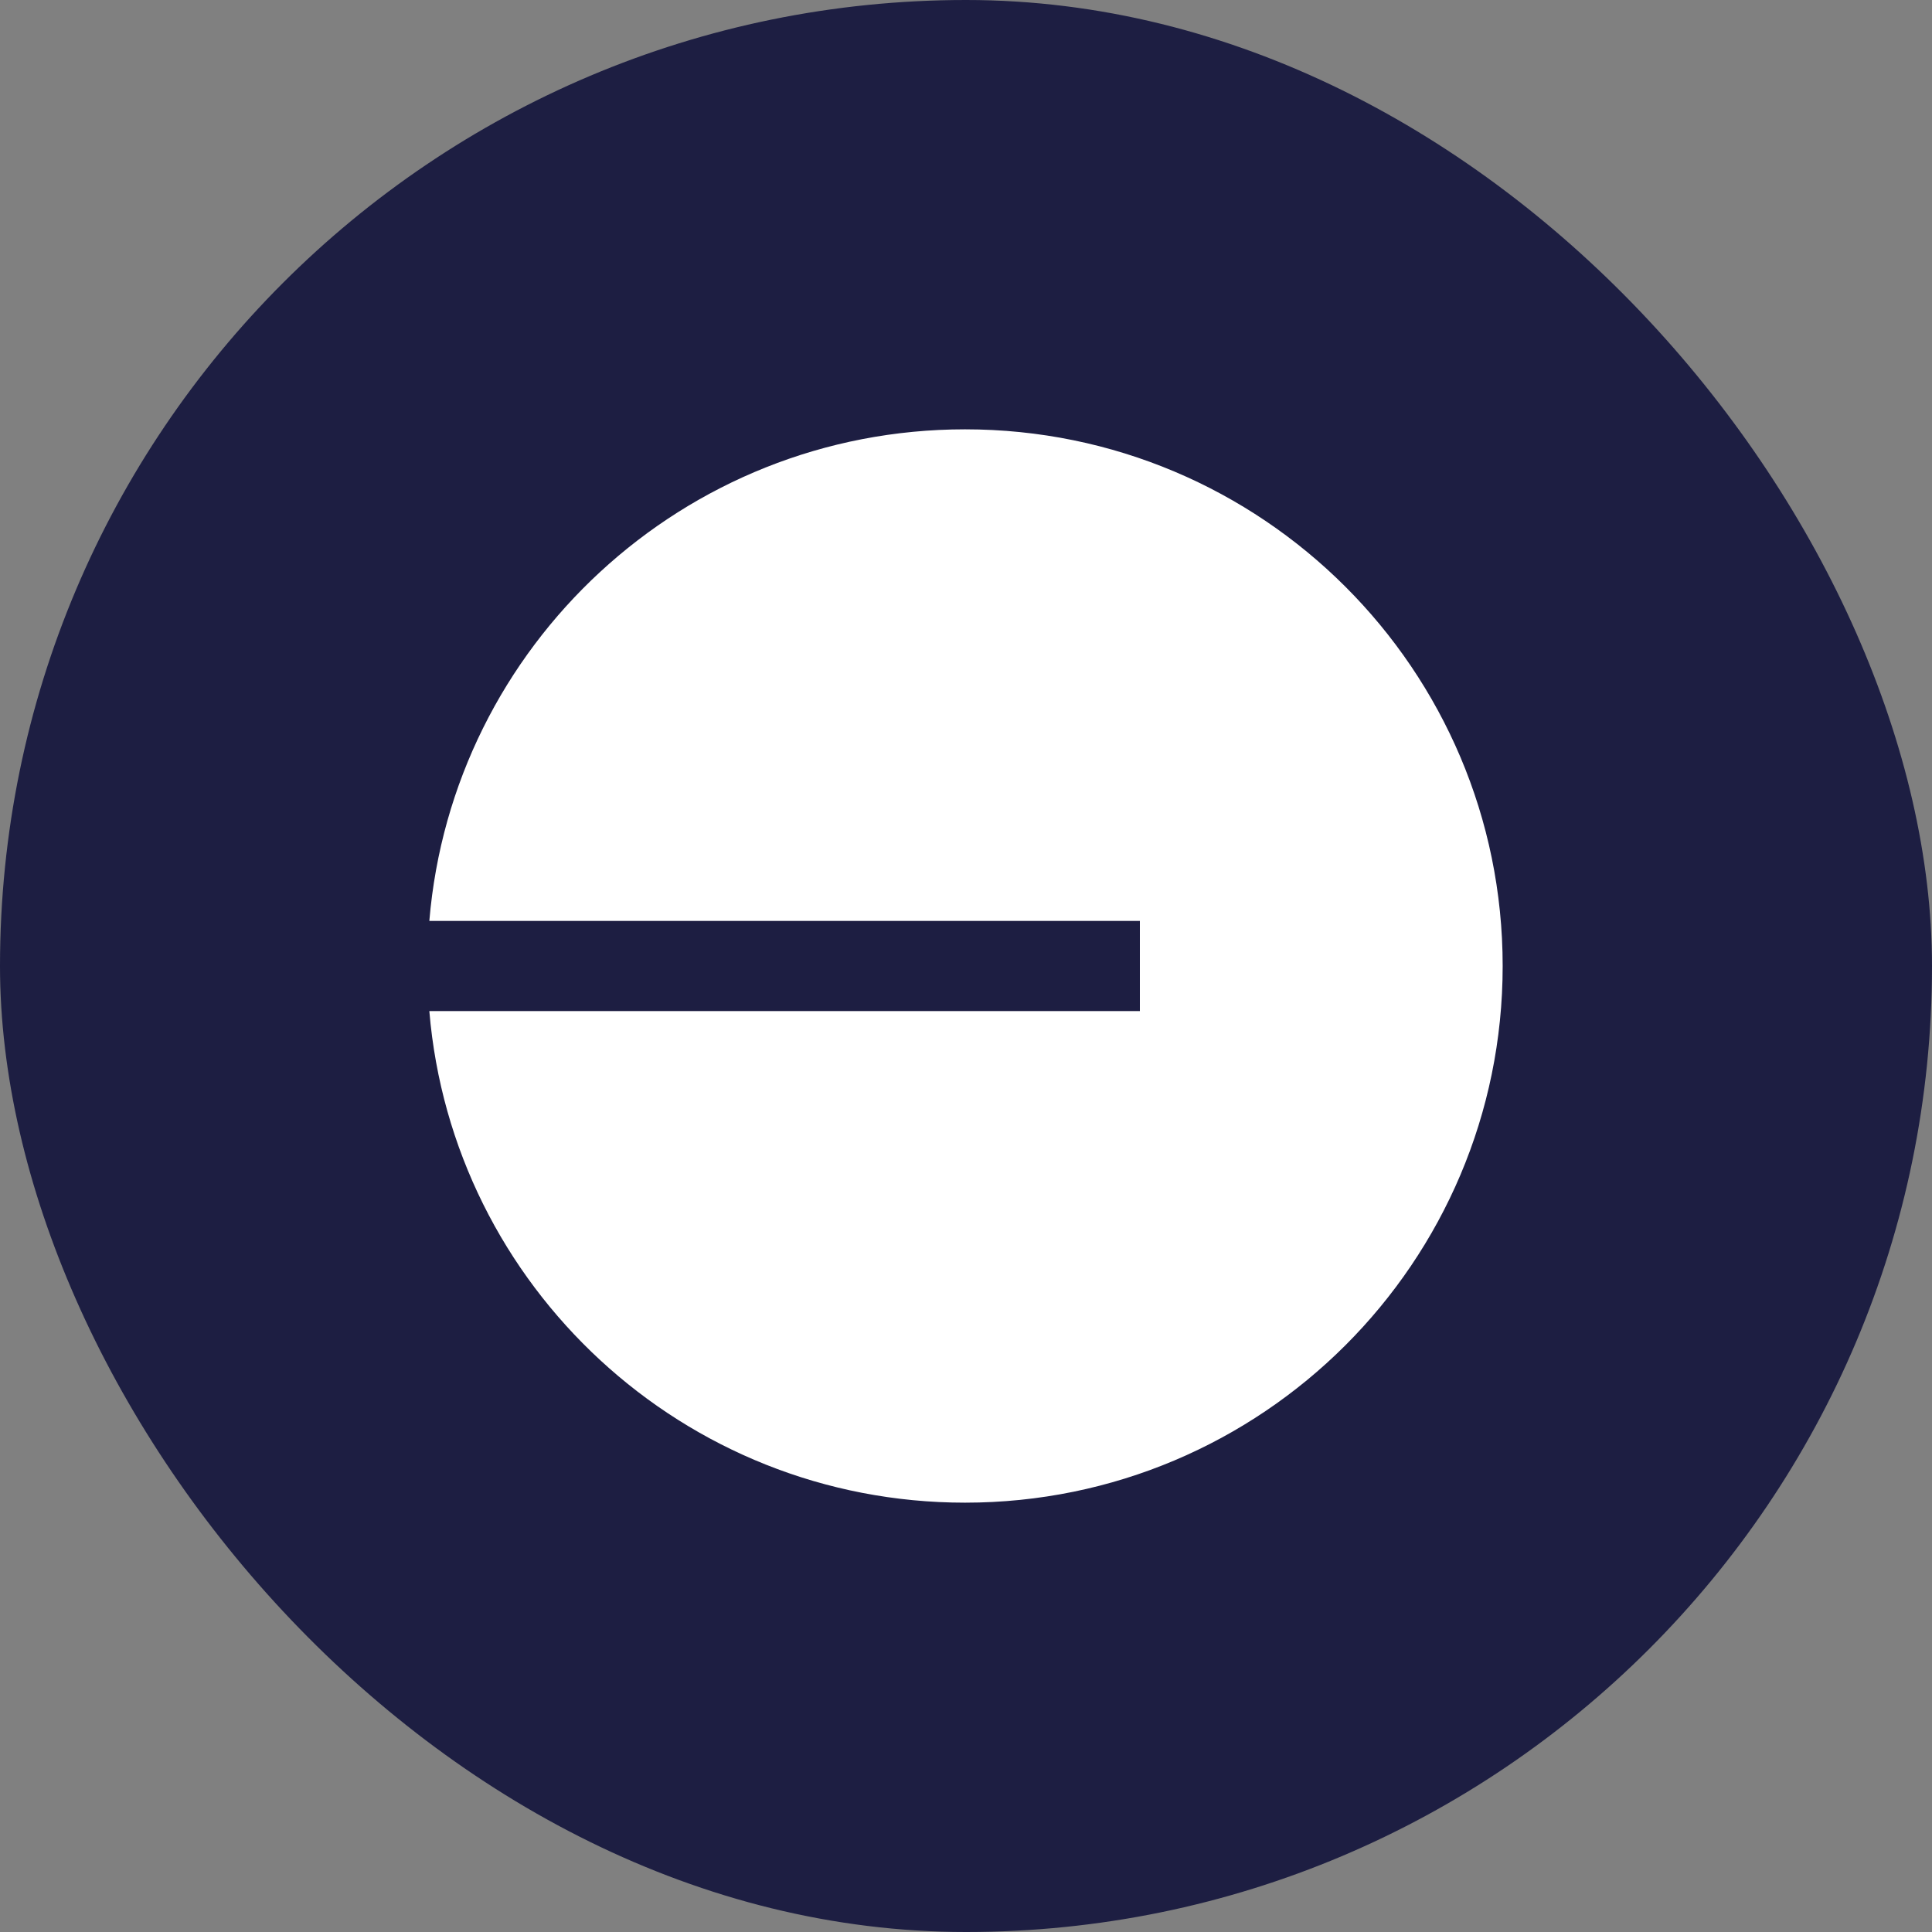 <svg width="18" height="18" viewBox="0 0 18 18" fill="none" xmlns="http://www.w3.org/2000/svg">
<rect x="0" y="0" width="18" height="18" fill="#808080" stroke="none"/>
<rect width="18" height="18" rx="9" fill="#1D1E42"/>
<path d="M8.991 14C11.758 14 14 11.761 14 9C14 6.239 11.758 4 8.991 4C6.367 4 4.214 6.015 4 8.58H10.62V9.42H4C4.214 11.985 6.367 14 8.991 14Z" fill="white"/>
</svg>
